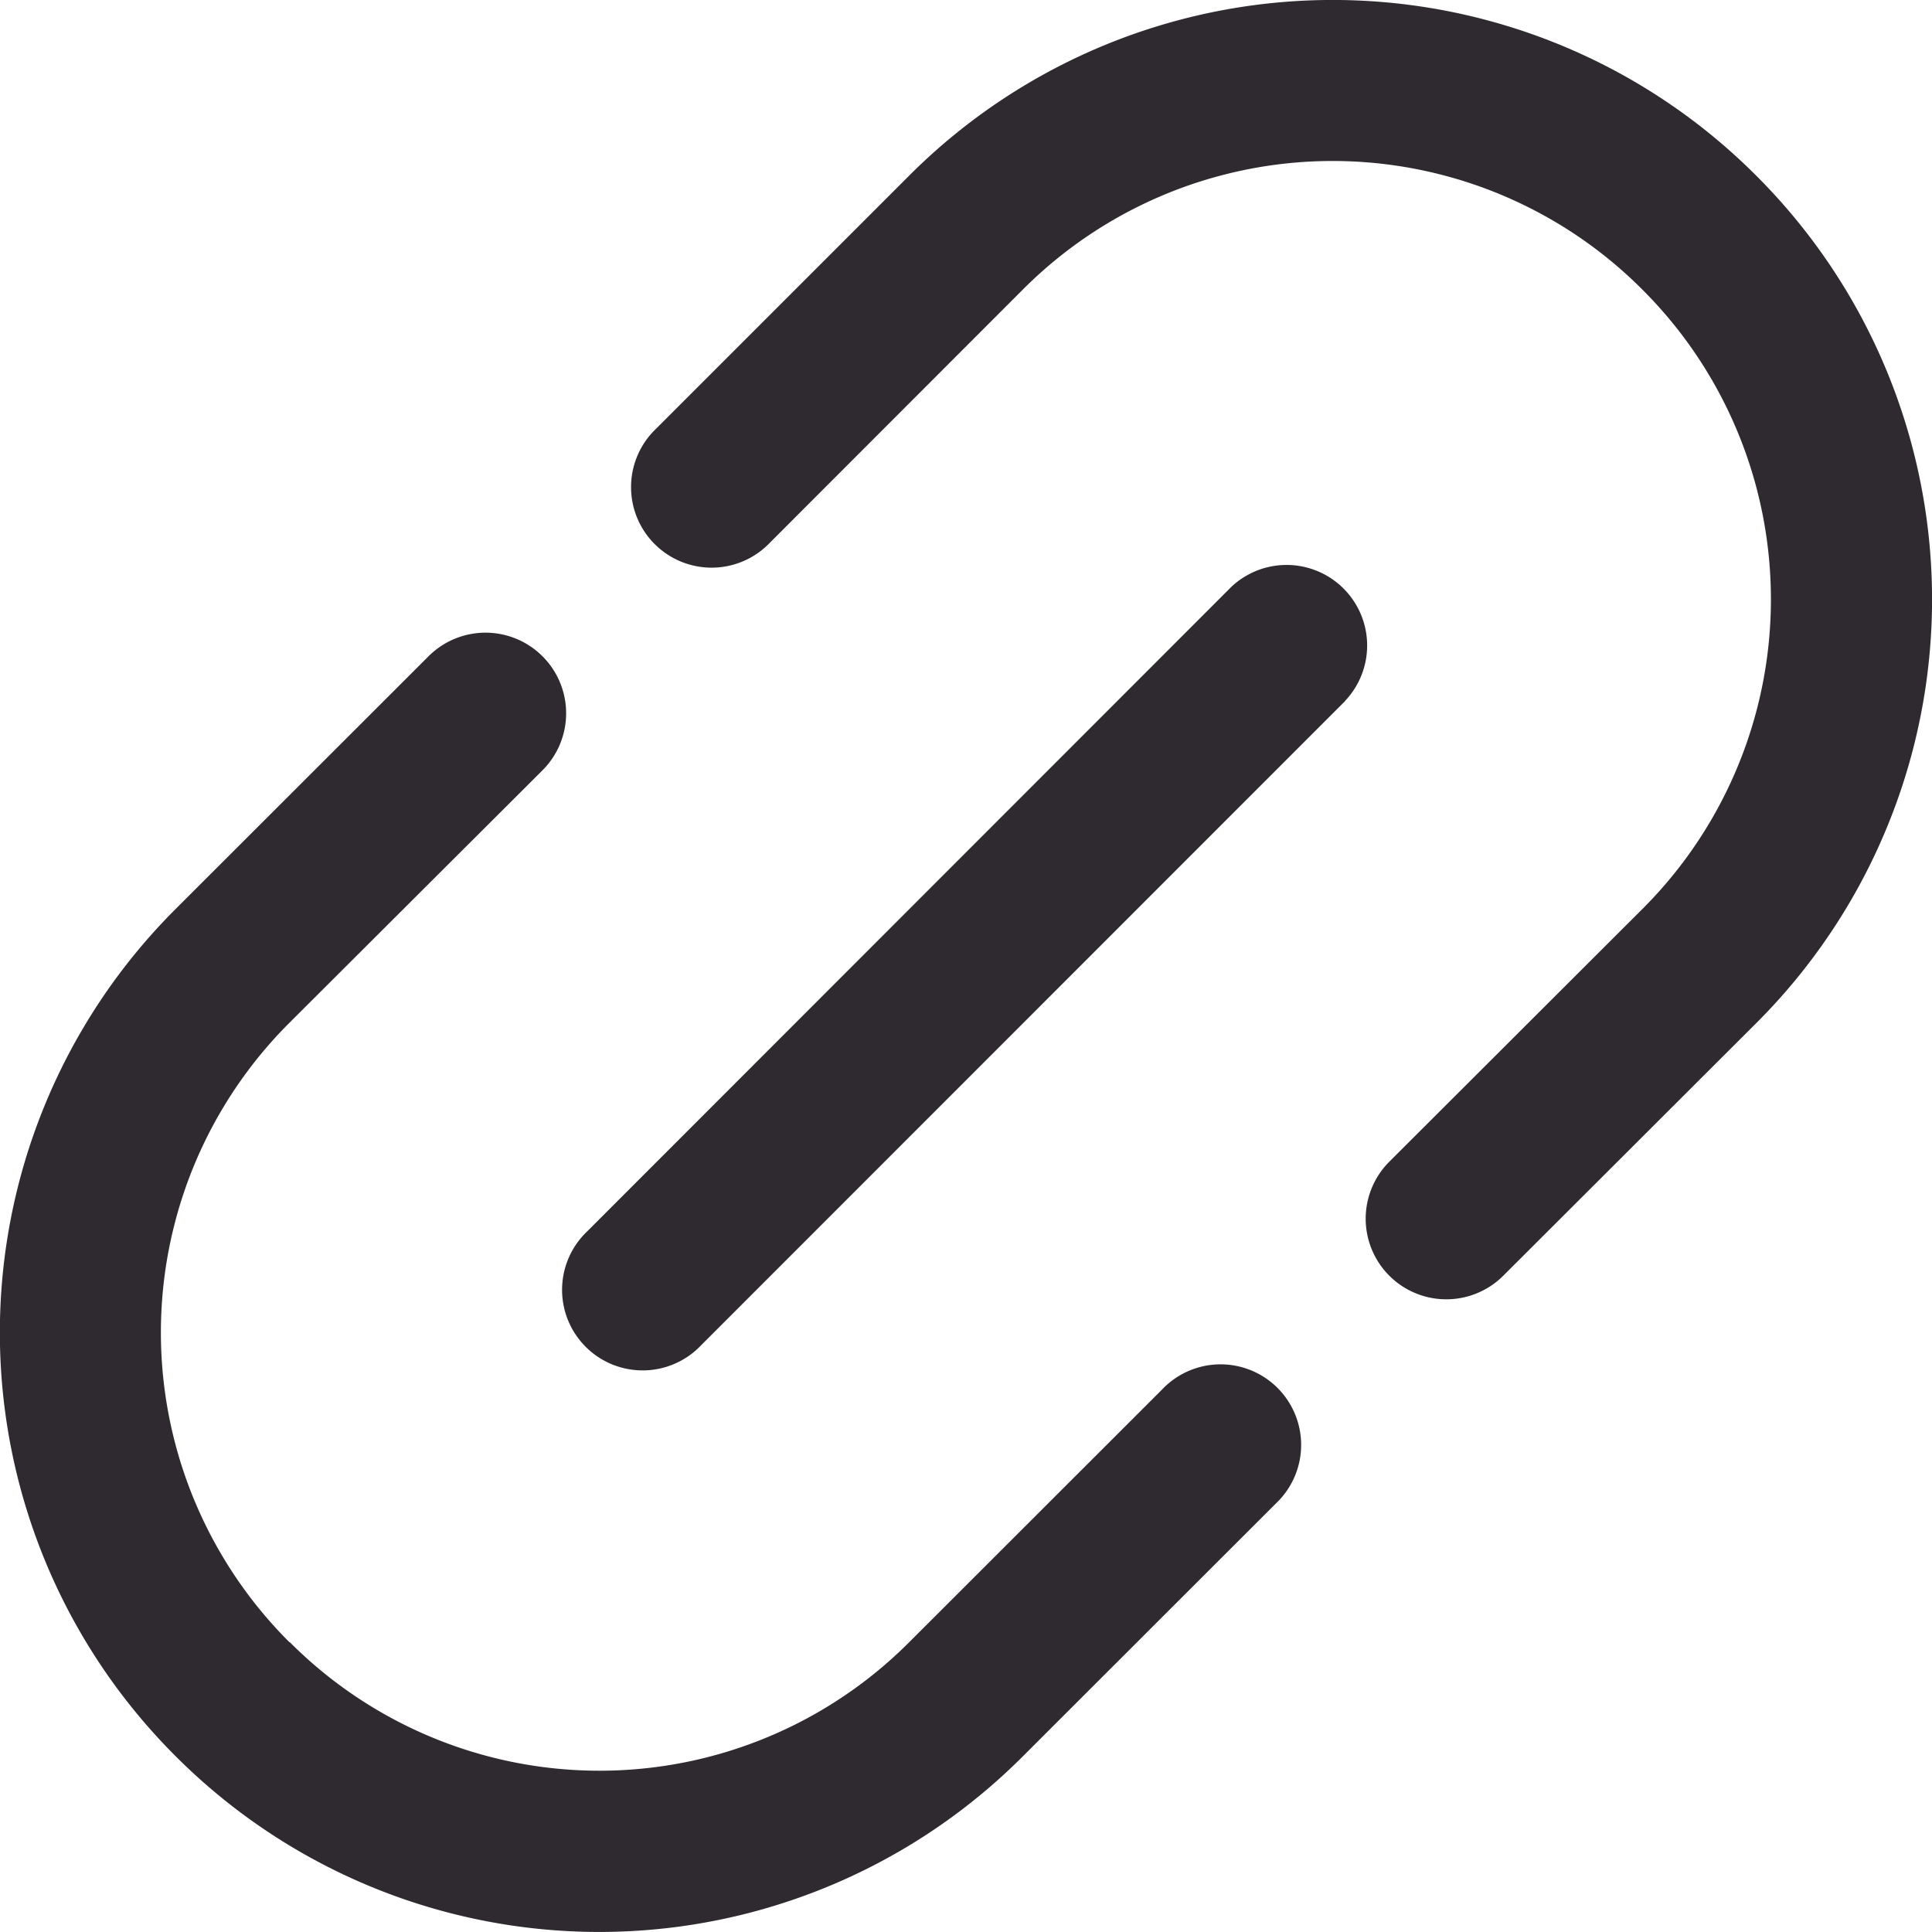 <svg width="10" height="10" fill="none" xmlns="http://www.w3.org/2000/svg"><g clip-path="url(#prefix__clip0_619_1744)"><path fill-rule="evenodd" clip-rule="evenodd" d="M8.5 1.498a2.264 2.264 0 00-3.205 0l-1.309 1.31a.417.417 0 11-.589-.59L4.705.91a3.097 3.097 0 014.386 0 3.098 3.098 0 010 4.385L7.781 6.603a.417.417 0 11-.59-.59l1.31-1.308a2.264 2.264 0 000-3.206H8.5zM2.808 3.397a.417.417 0 010 .59L1.498 5.294a2.264 2.264 0 000 3.206H1.5a2.264 2.264 0 003.206 0l1.309-1.308a.417.417 0 11.589.59L5.295 9.09a3.098 3.098 0 01-4.386 0 3.097 3.097 0 010-4.385l1.309-1.308a.417.417 0 01.59 0zm4.154.231a.417.417 0 00-.589-.59L3.04 6.373a.417.417 0 10.589.59l3.333-3.334z" fill="#2E2A30"/></g><defs><clipPath id="prefix__clip0_619_1744"><path fill="#fff" d="M0 0h10v10H0z"/></clipPath></defs></svg>